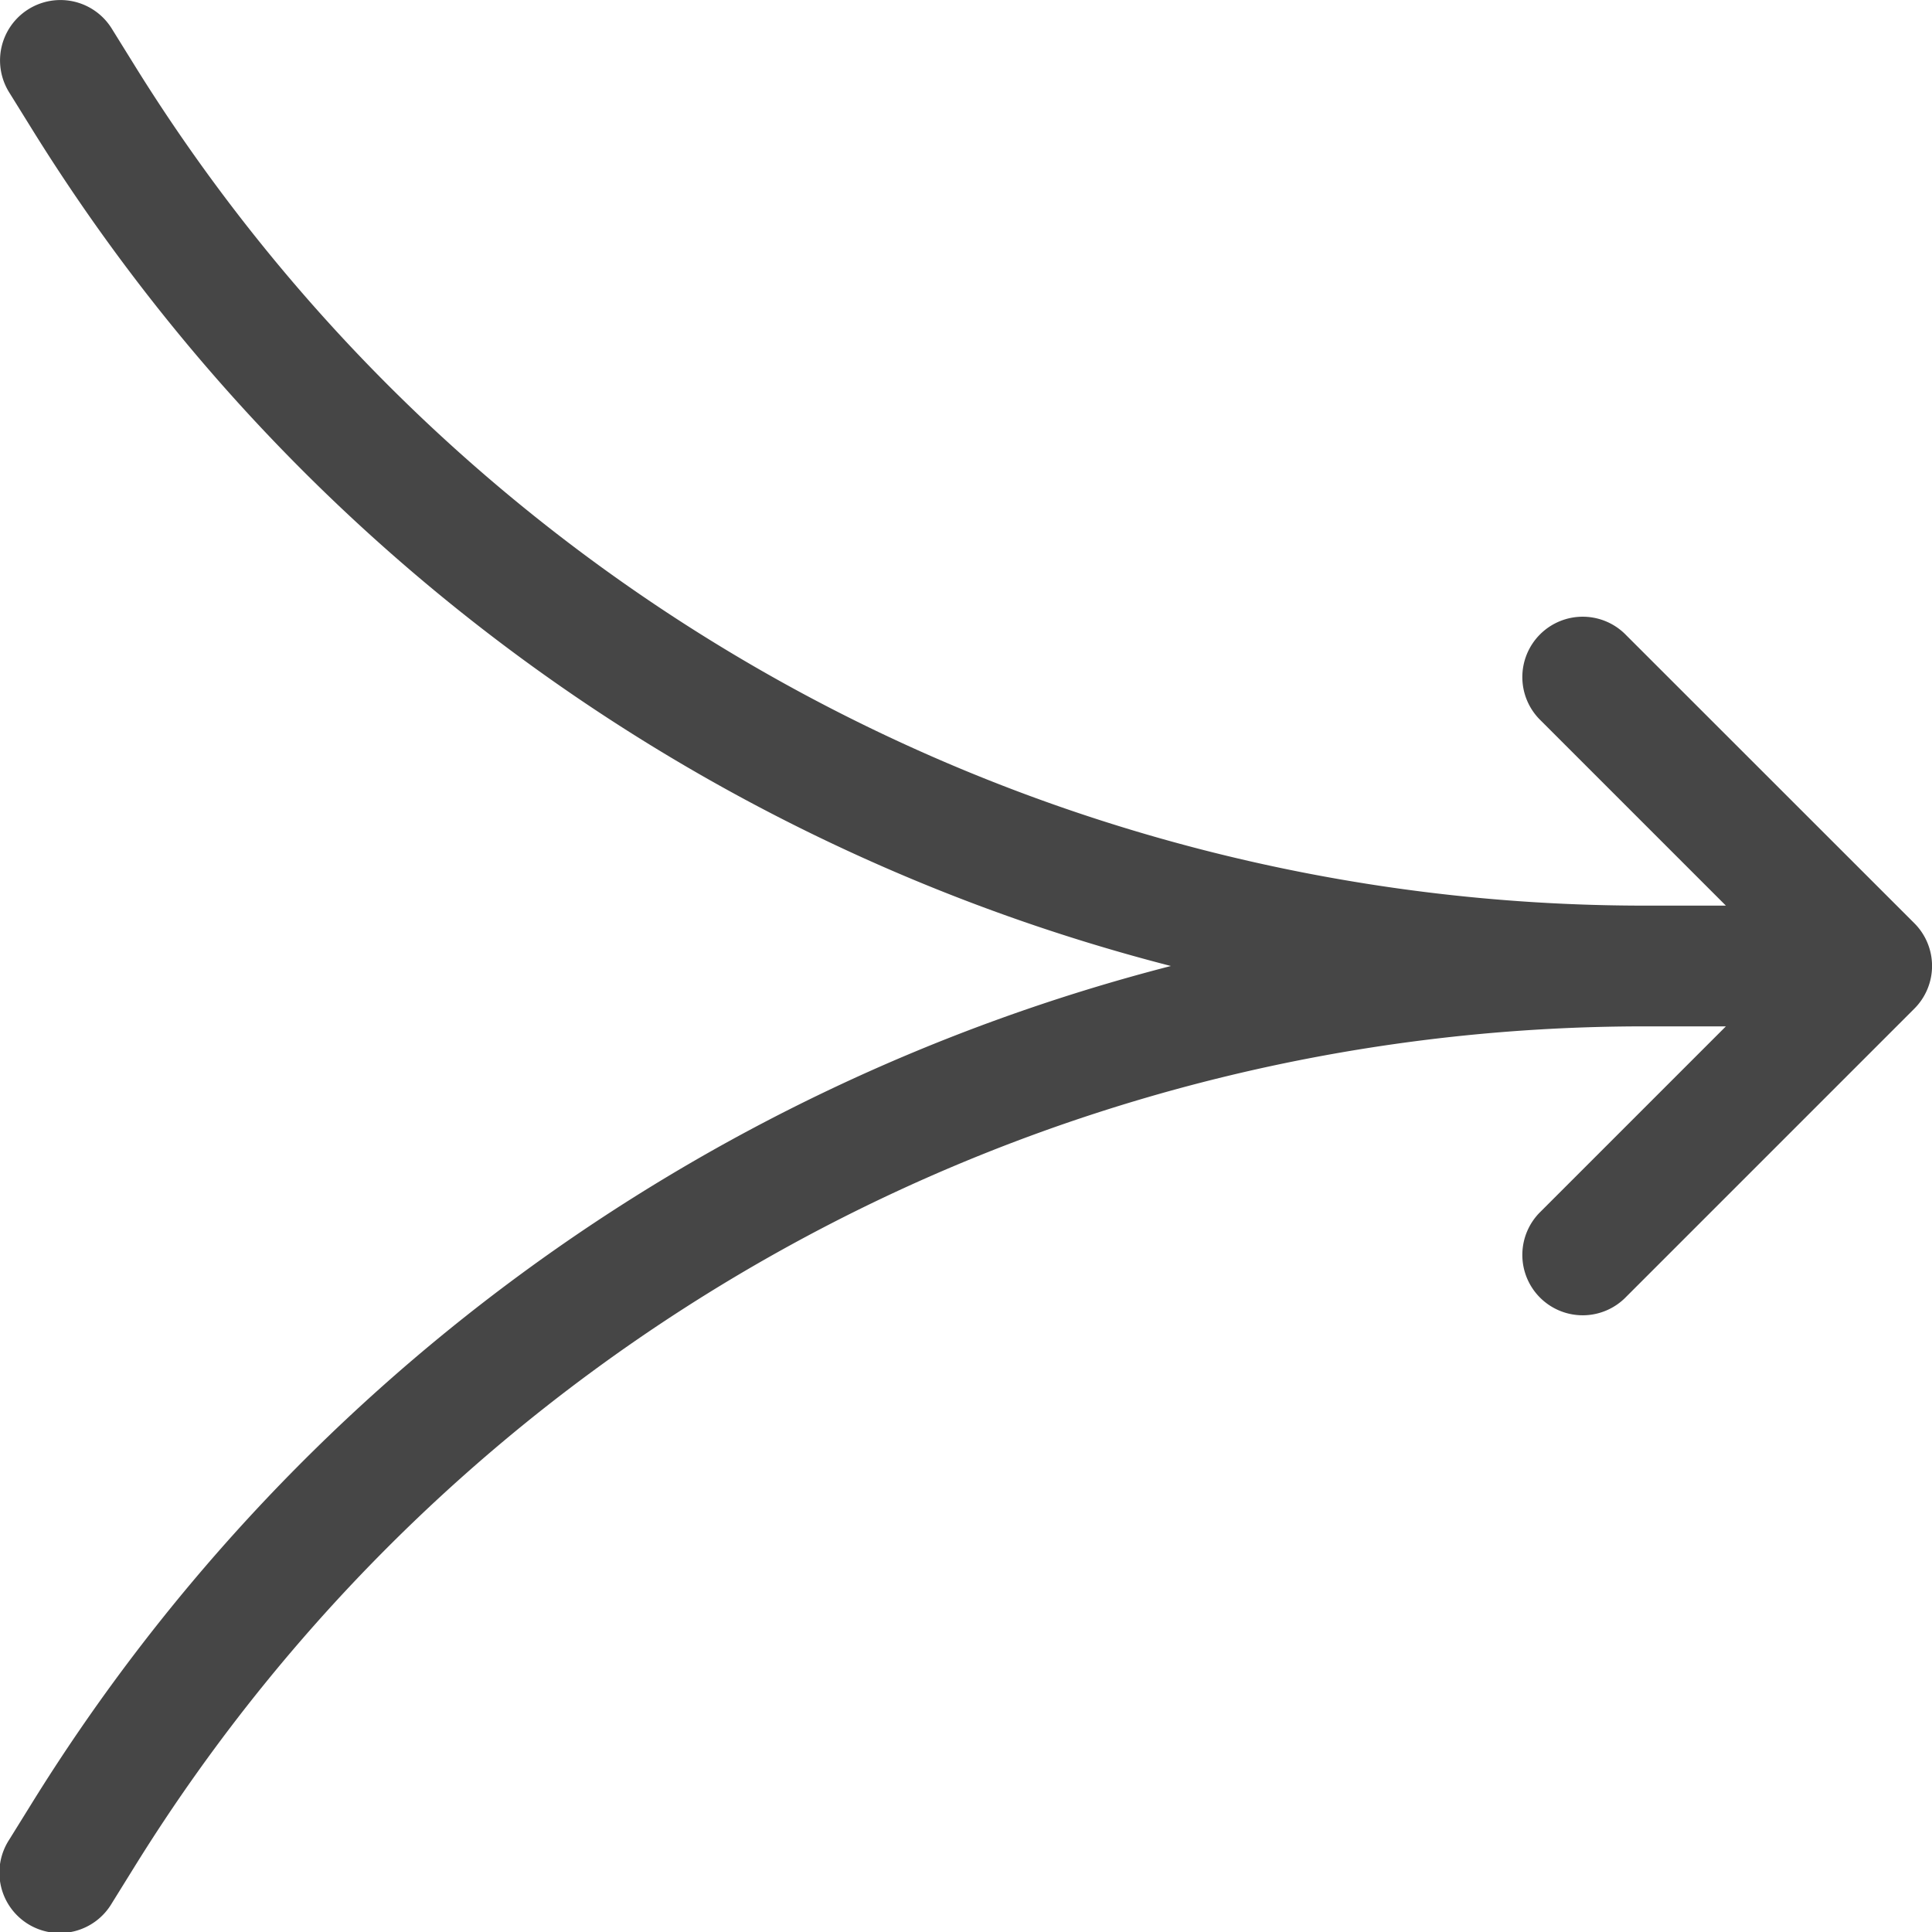 <svg id="Layer_1" data-name="Layer 1" xmlns="http://www.w3.org/2000/svg" viewBox="0 0 16 16">
  <path d="M15.854,7.646,13.467,5.26a.5.5,0,1,0-.707.707L14.293,7.5h-.641A14.715,14.715,0,0,1,1.105.526l-.18-.29A.5.5,0,0,0,.076.765l.18.29A15.699,15.699,0,0,0,9.697,8a15.699,15.699,0,0,0-9.441,6.946l-.18.29a.5.5,0,1,0,.849.528l.18-.29A14.715,14.715,0,0,1,13.667,8.5L13.669,8.5h.624L12.76,10.033a.5.5,0,1,0,.707.707l2.387-2.387A.5.5,0,0,0,15.854,7.646Z" class="aw-theme-iconOutline" fill="#464646"/>
</svg>
